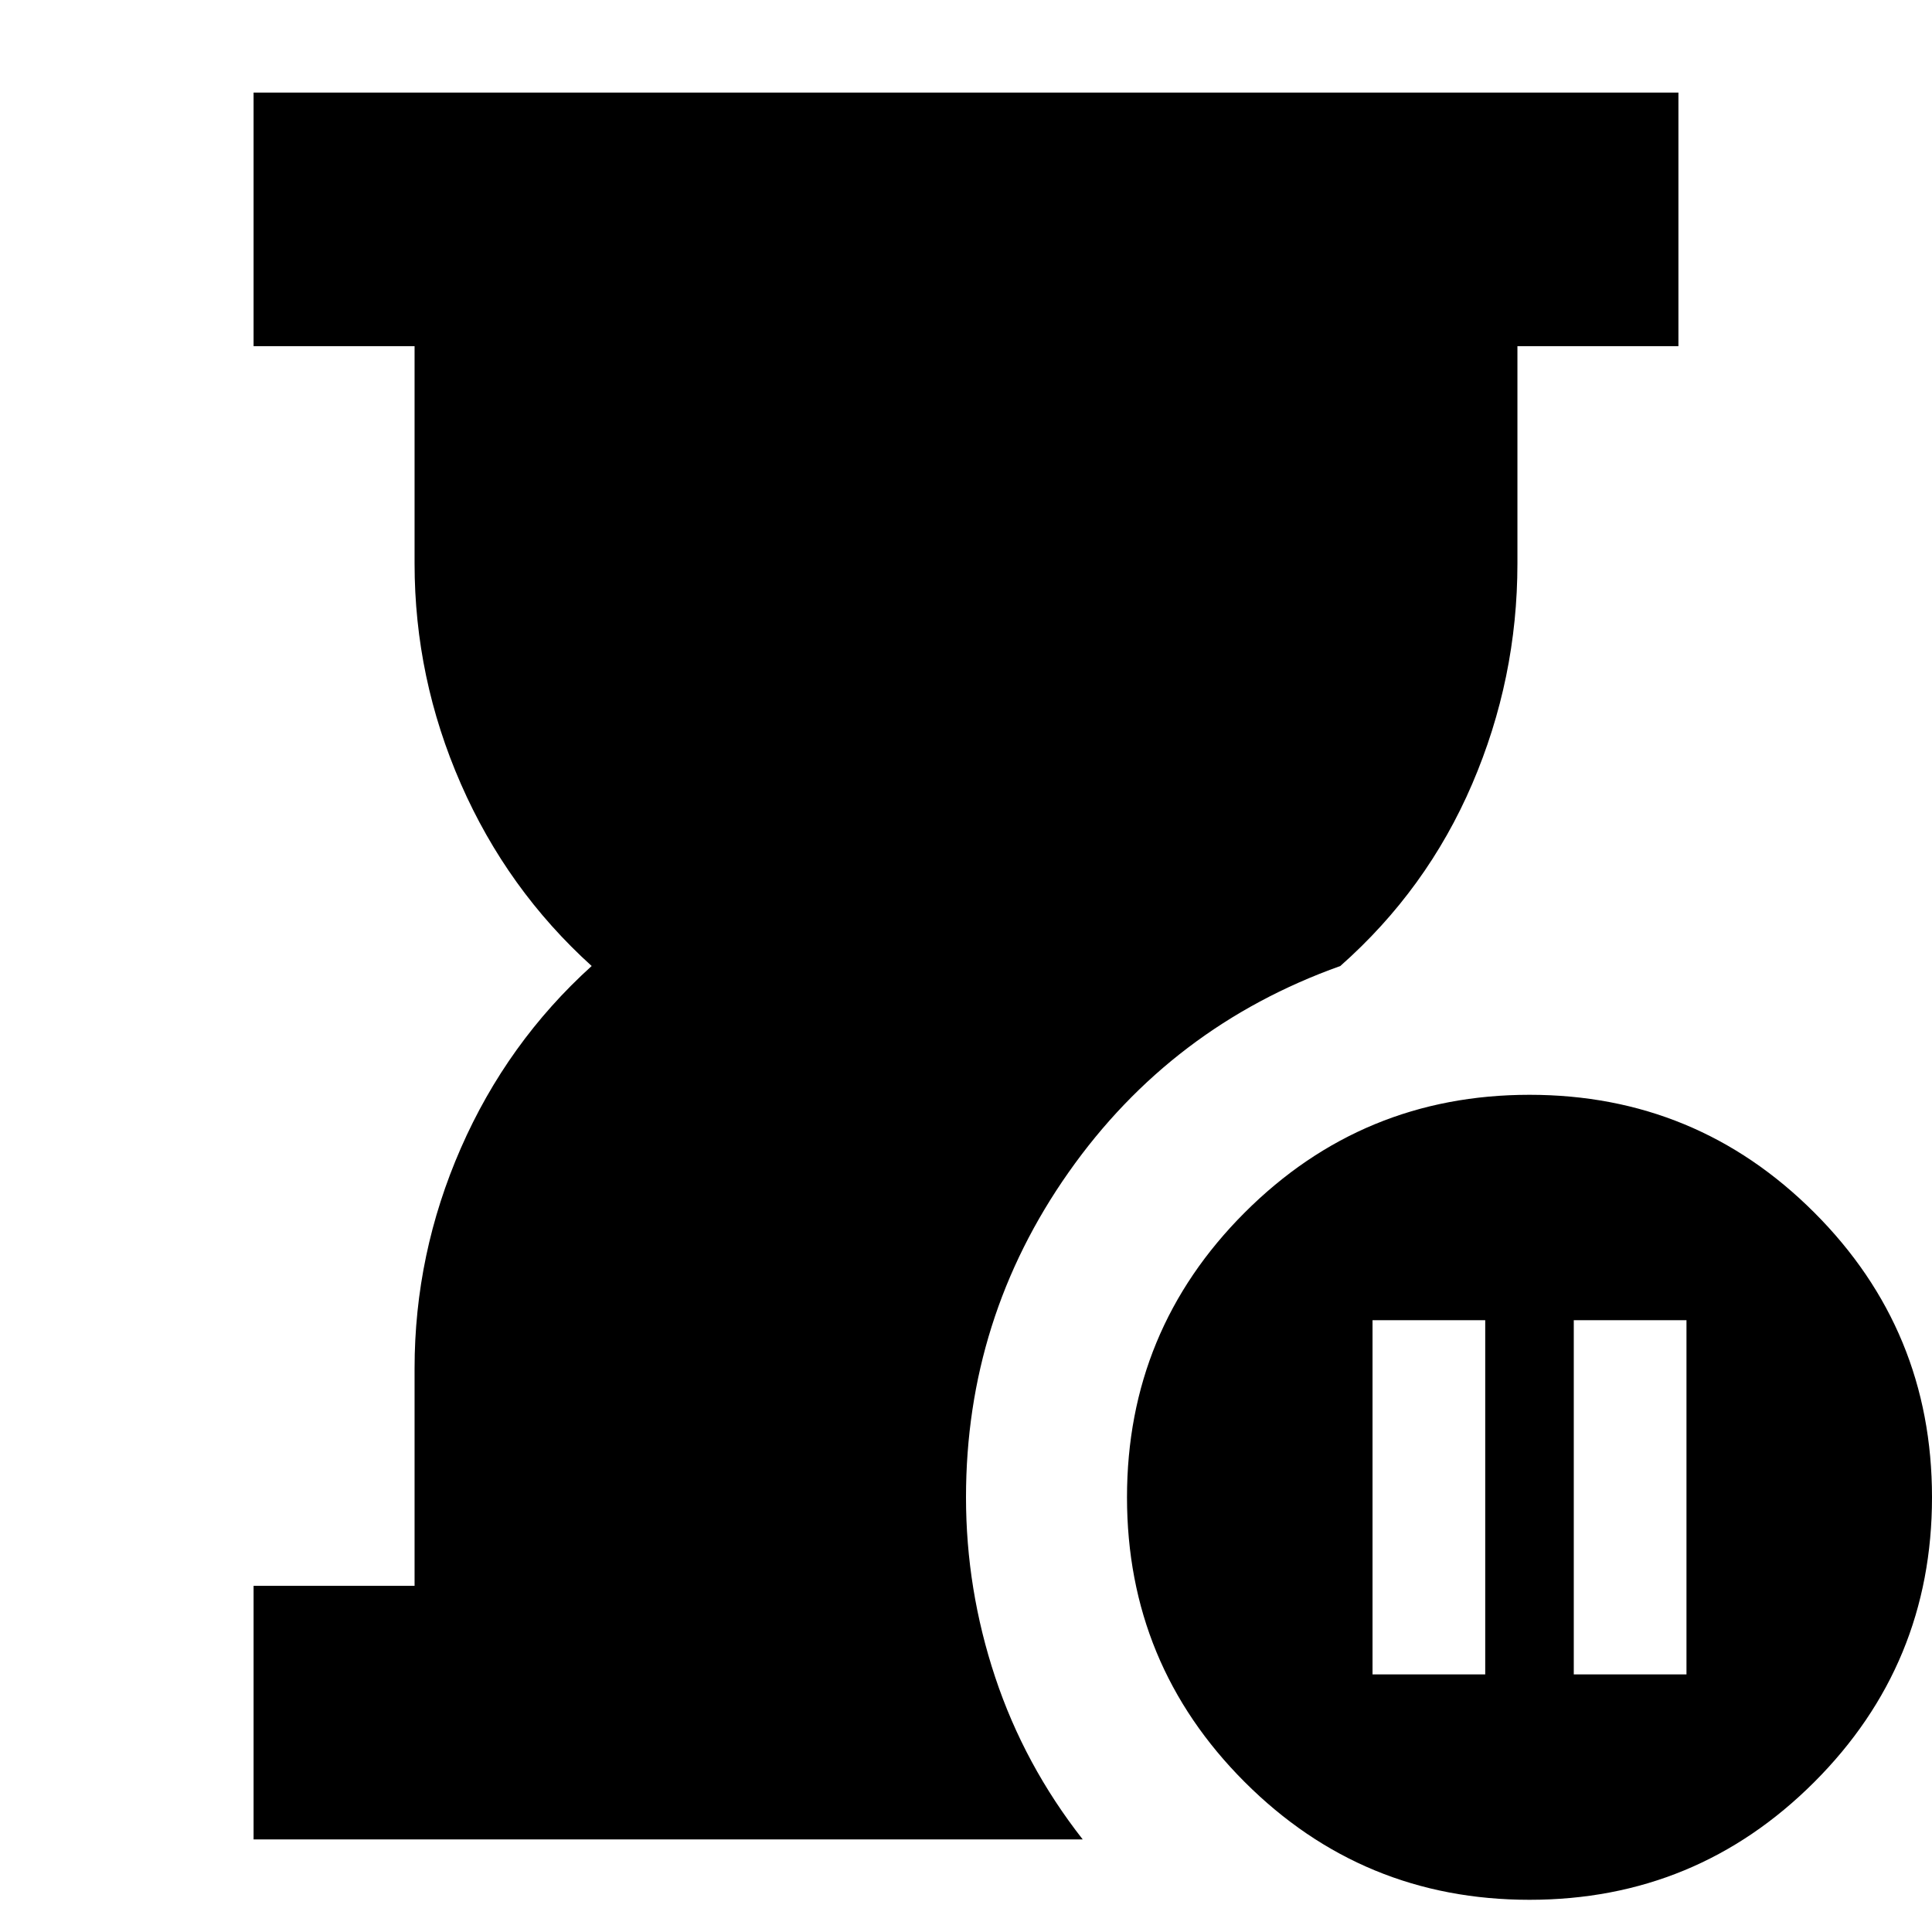 <svg xmlns="http://www.w3.org/2000/svg" height="24" viewBox="0 -960 960 960" width="24"><path d="M126-46v-126h80v-108q0-57 23-109.5t65-90.5q-42-38-65-90.5T206-680v-108h-80v-126h708v126h-80v108q0 57.18-22.5 109.59Q709-518 666-480q-84 30-135 102.5T480-216q0 45.75 14.5 89.38Q509-83 538-46H126Zm634 30q-83 0-141.5-58.5T560-216q0-83 58.5-141.5T760-416q83 0 141.5 58.5T960-216q0 83-58.5 141.5T760-16Zm-78-112h56v-176h-56v176Zm100 0h56v-176h-56v176Z"/></svg>